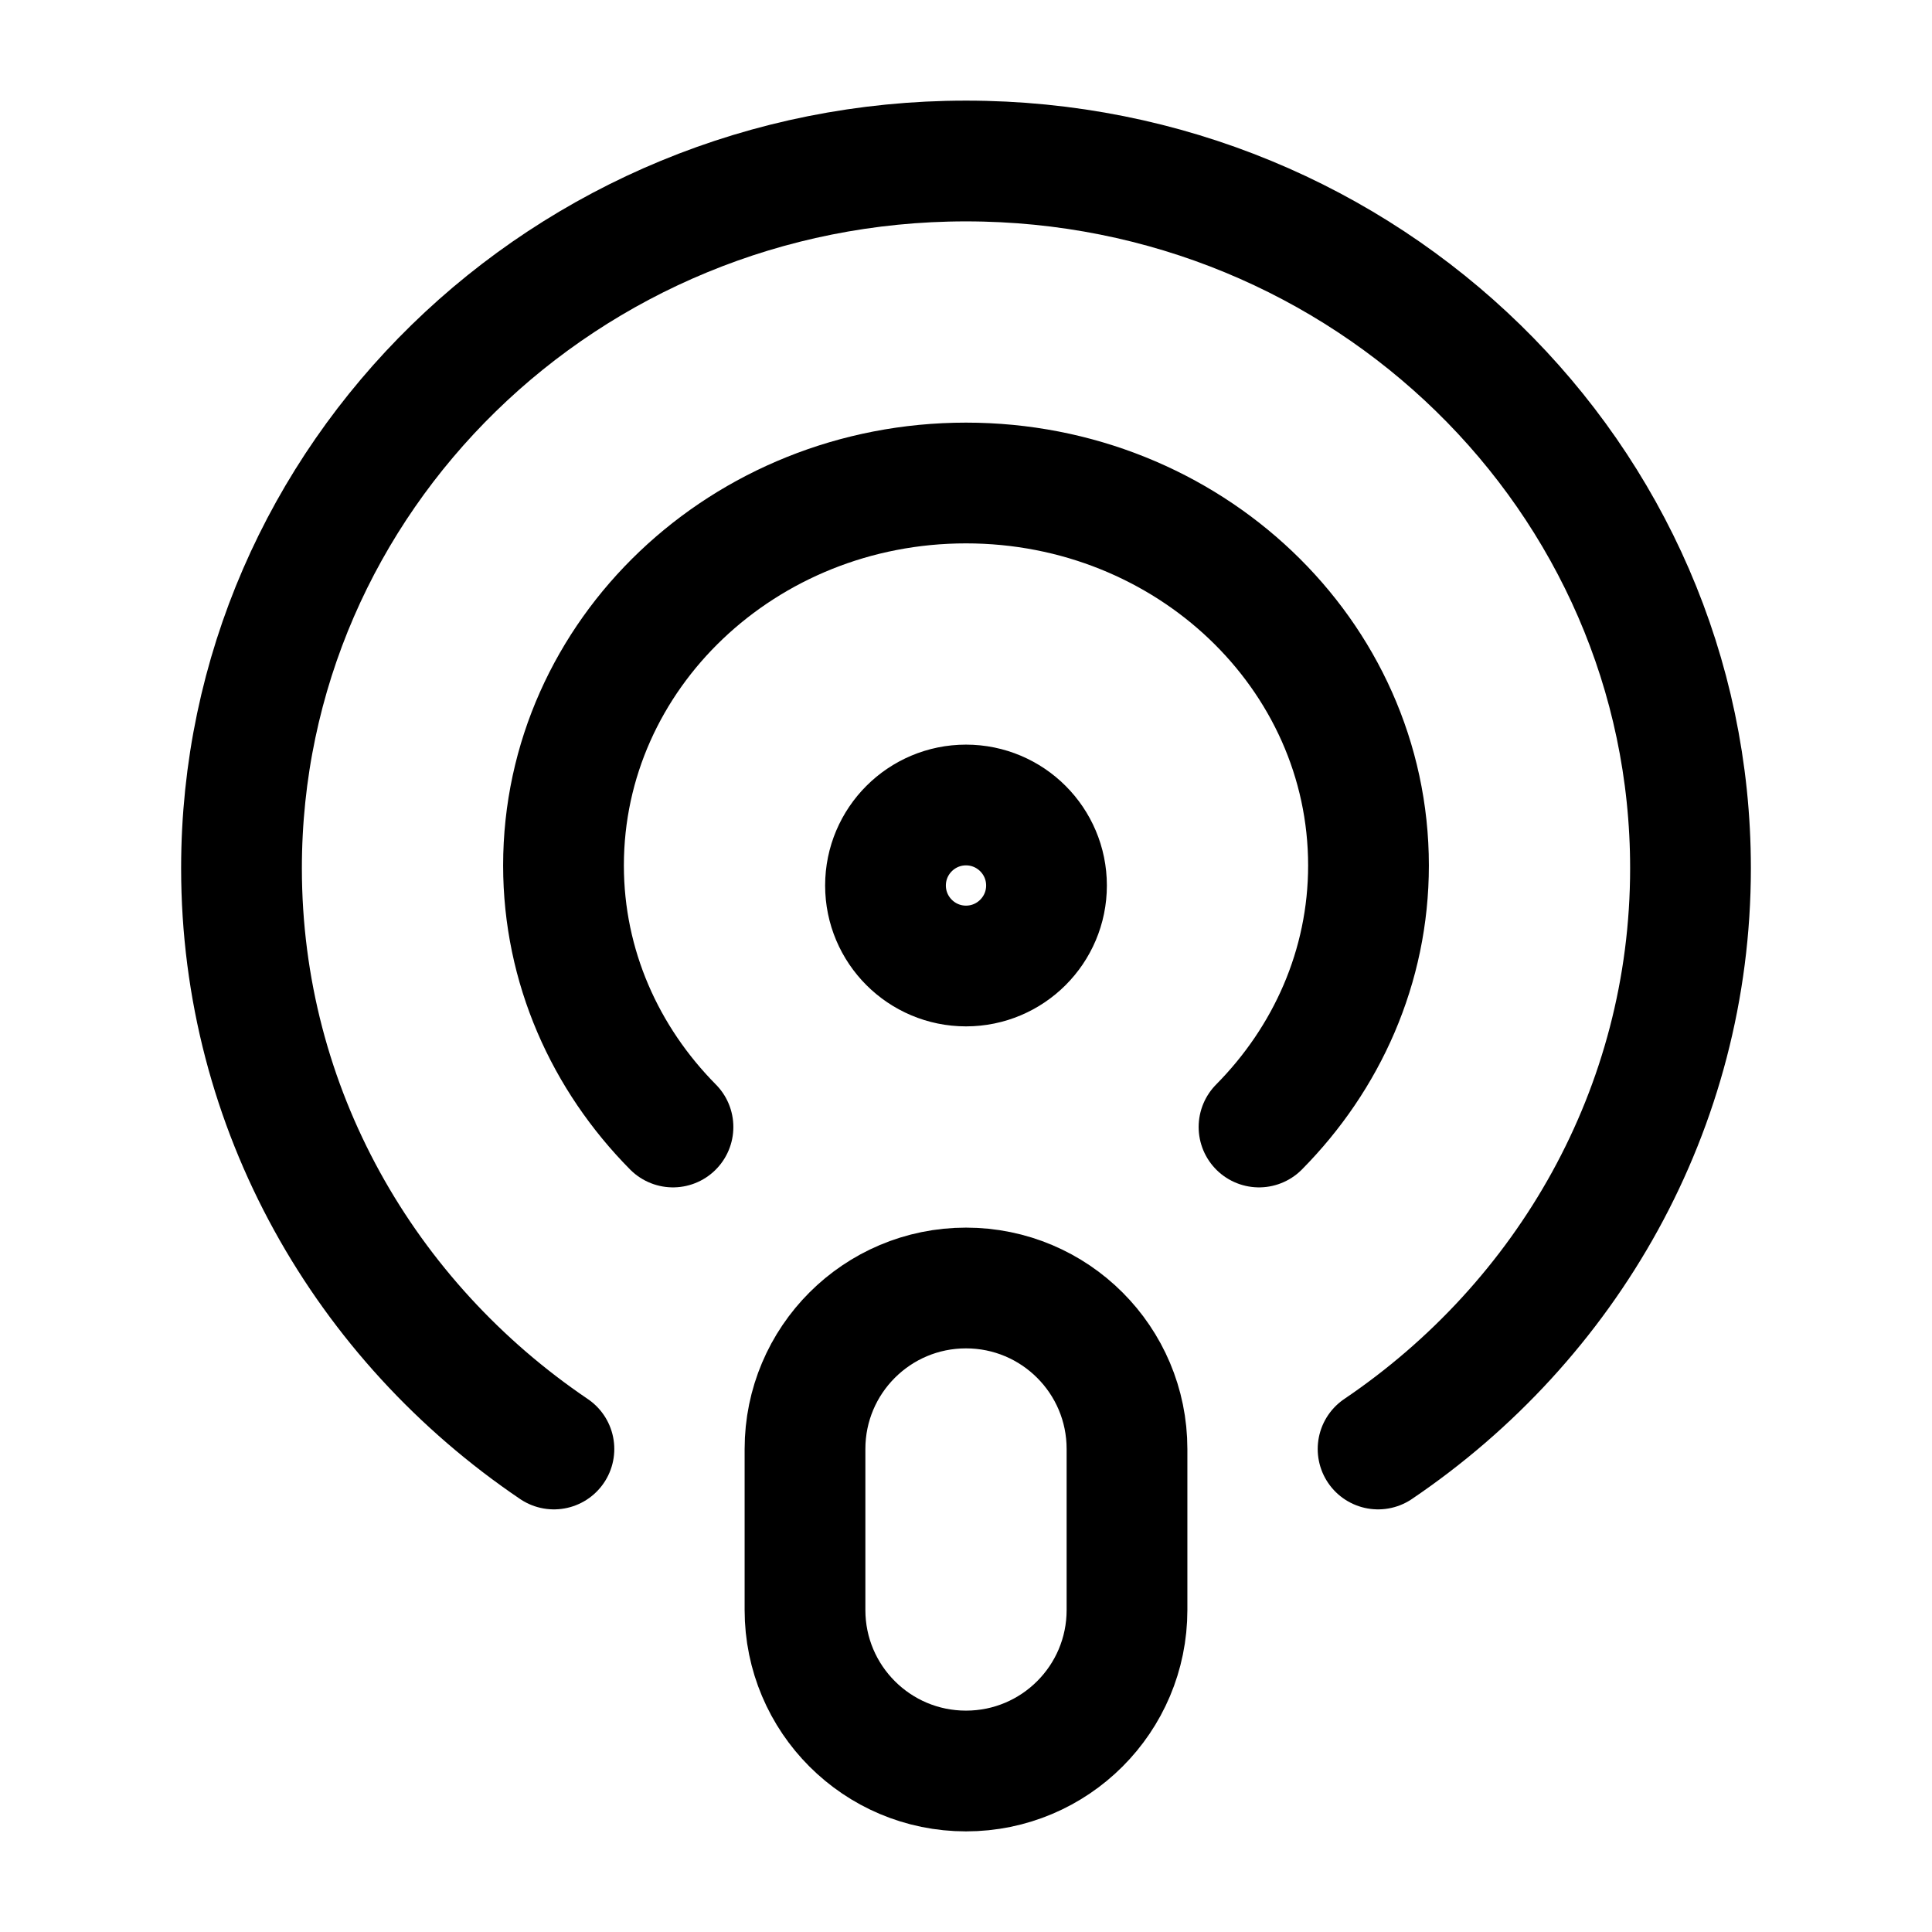 <svg width="100%" height="100%" viewBox="0 0 24 24" fill="none" xmlns="http://www.w3.org/2000/svg">
<path d="M17.119 18C19.462 16.415 21 13.778 21 10.785C21 5.933 16.97 2 12 2C7.03 2 3 5.933 3 10.785C3 13.778 4.538 16.415 6.881 18M8.36 14C7.519 13.15 7 12.009 7 10.751C7 8.127 9.239 6 12 6C14.761 6 17 8.127 17 10.751C17 12.009 16.481 13.15 15.64 14M12 22C10.895 22 10 21.105 10 20V18C10 16.895 10.895 16 12 16C13.105 16 14 16.895 14 18V20C14 21.105 13.105 22 12 22ZM13 11C13 11.552 12.552 12 12 12C11.448 12 11 11.552 11 11C11 10.448 11.448 10 12 10C12.552 10 13 10.448 13 11Z" stroke="currentColor" stroke-width="1.5" stroke-linecap="round" stroke-linejoin="round"/>
</svg>

